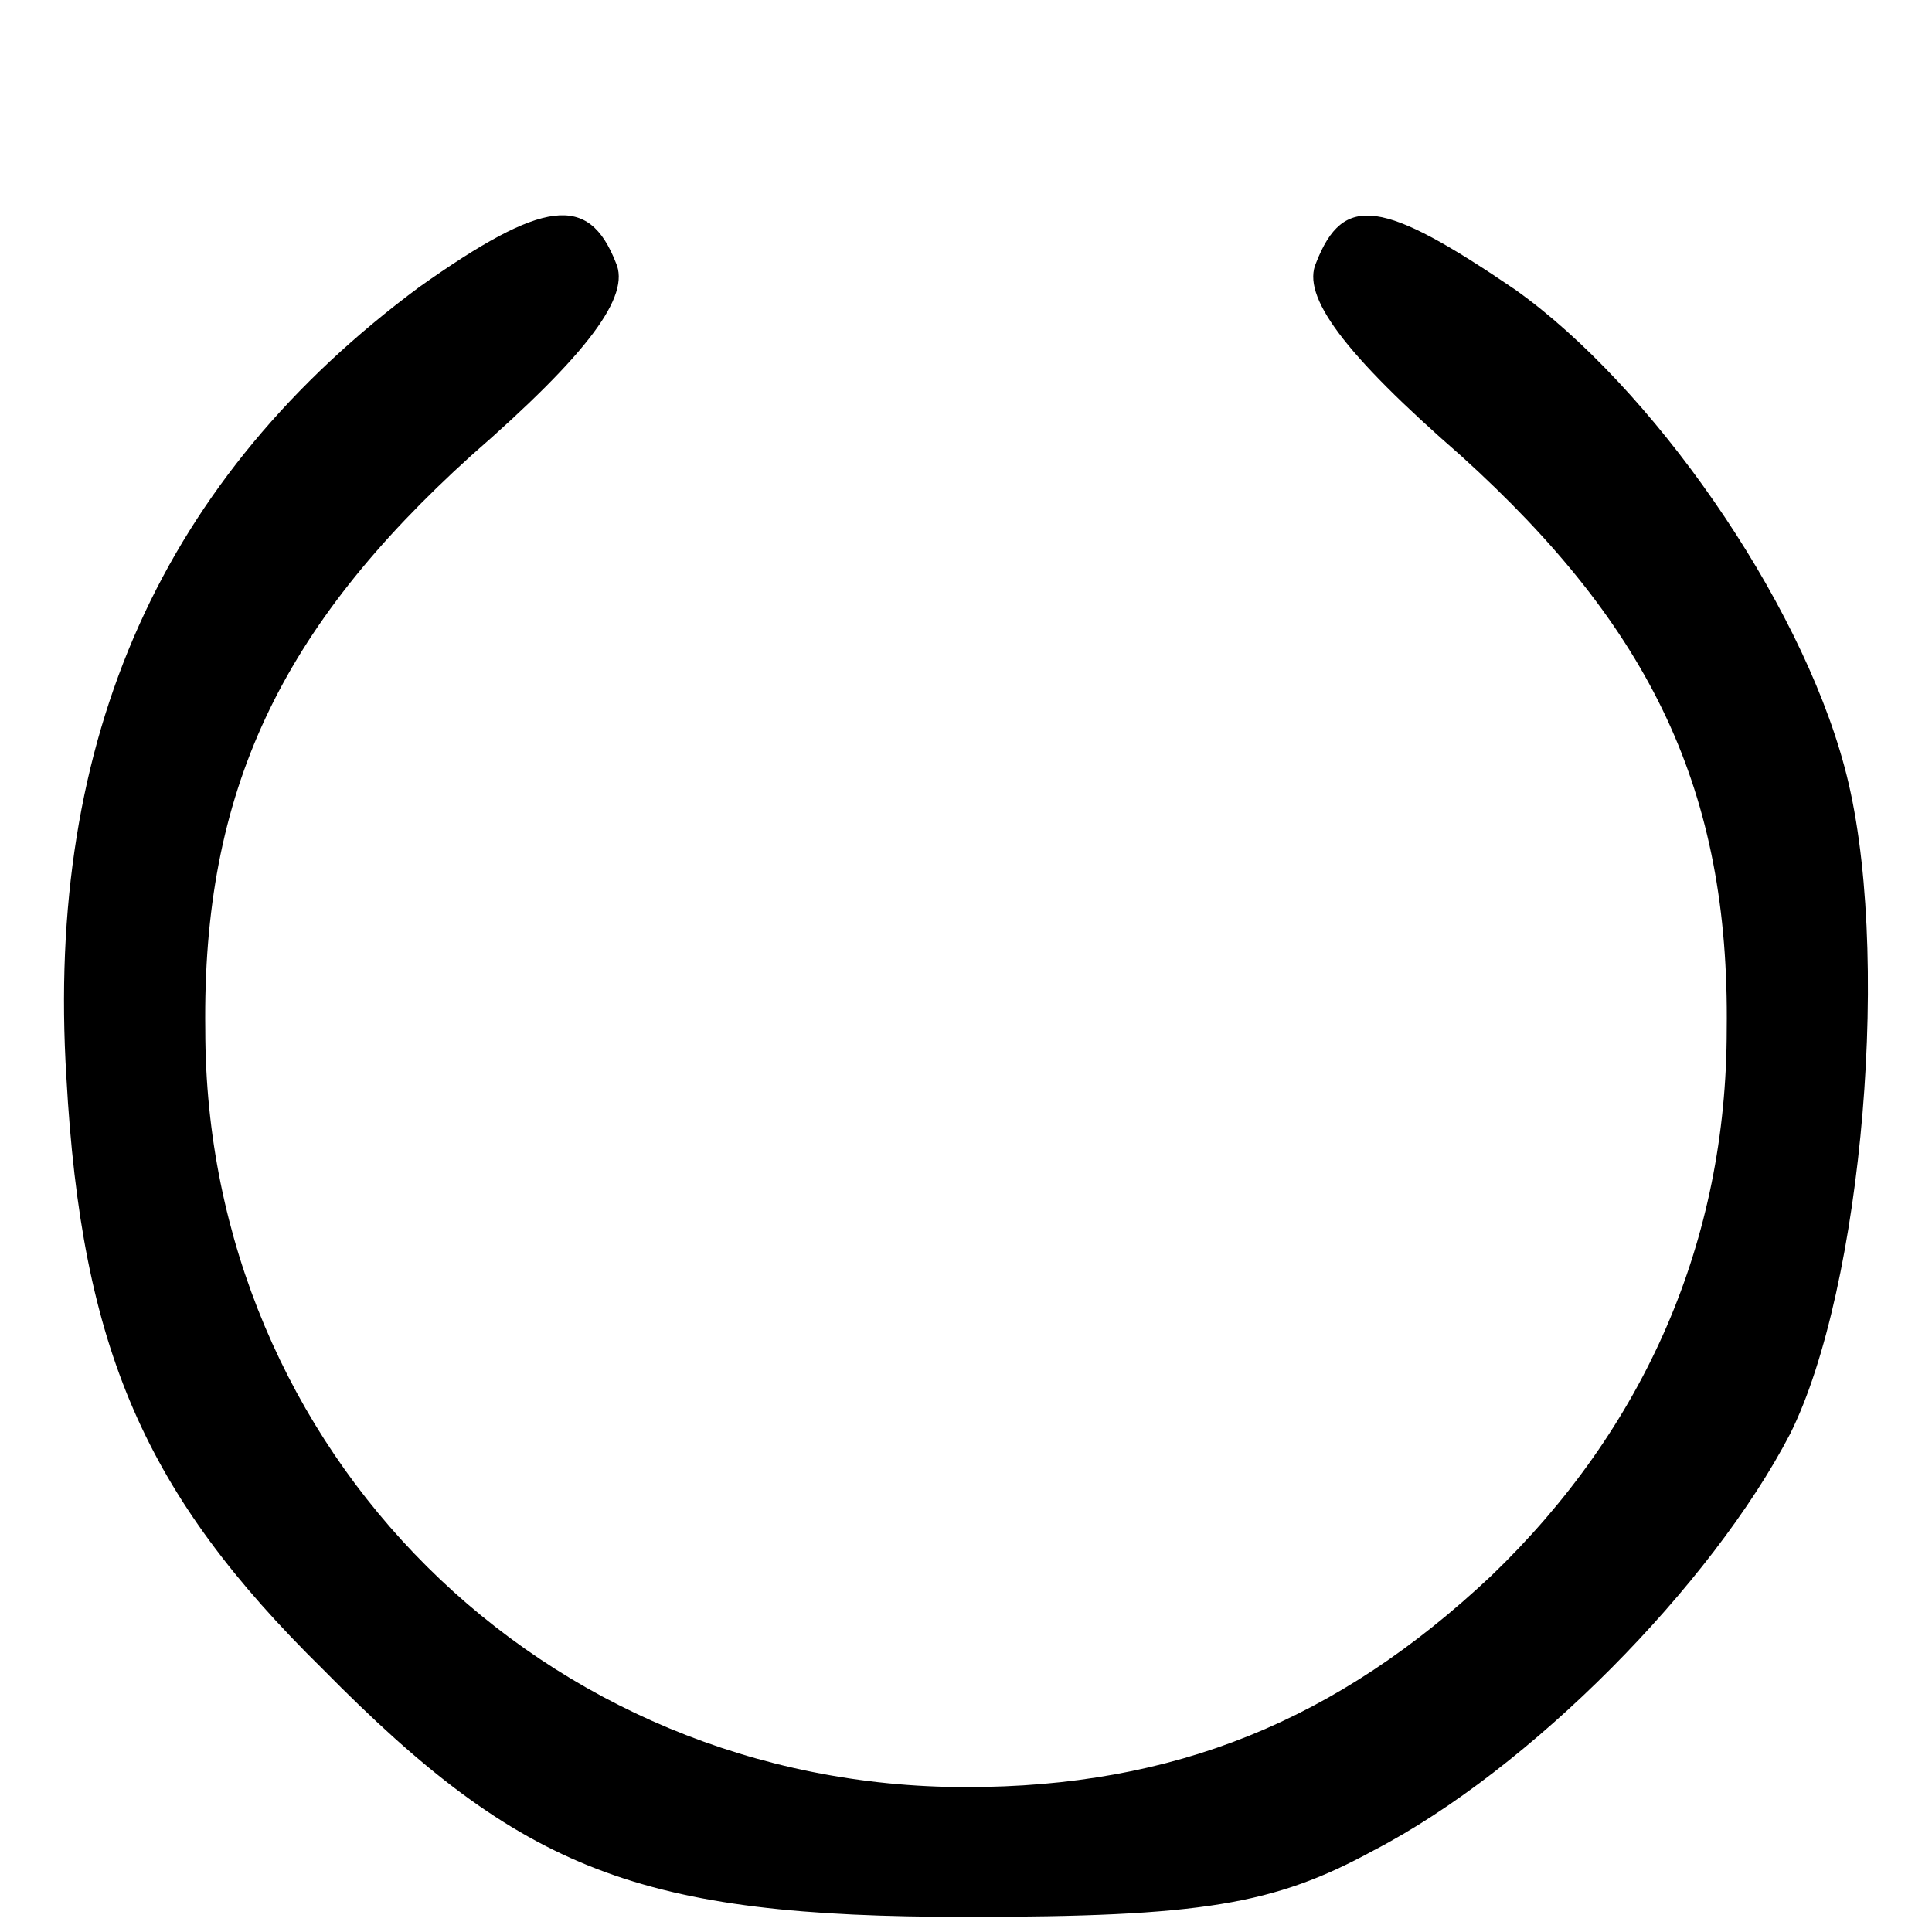 <svg xmlns="http://www.w3.org/2000/svg" width="85.333" height="85.333" preserveAspectRatio="xMidYMid meet" version="1.0" viewBox="0 0 64 64"><g fill="#000" stroke="none"><path d="M139 545 c-85 -63 -124 -149 -117 -262 5 -90 26 -138 85 -196 66 -67 105 -82 213 -82 78 0 102 4 135 22 52 27 112 88 138 138 24 48 34 162 18 221 -15 56 -64 126 -109 158 -44 30 -57 32 -66 9 -5 -11 9 -30 48 -64 63 -57 89 -111 88 -190 0 -70 -27 -132 -78 -181 -51 -48 -105 -70 -174 -70 -140 0 -252 111 -252 251 -1 79 25 133 88 190 39 34 53 53 48 64 -9 23 -24 21 -65 -8z" transform="translate(0,64) scale(0.1,-0.1)"/></g></svg>